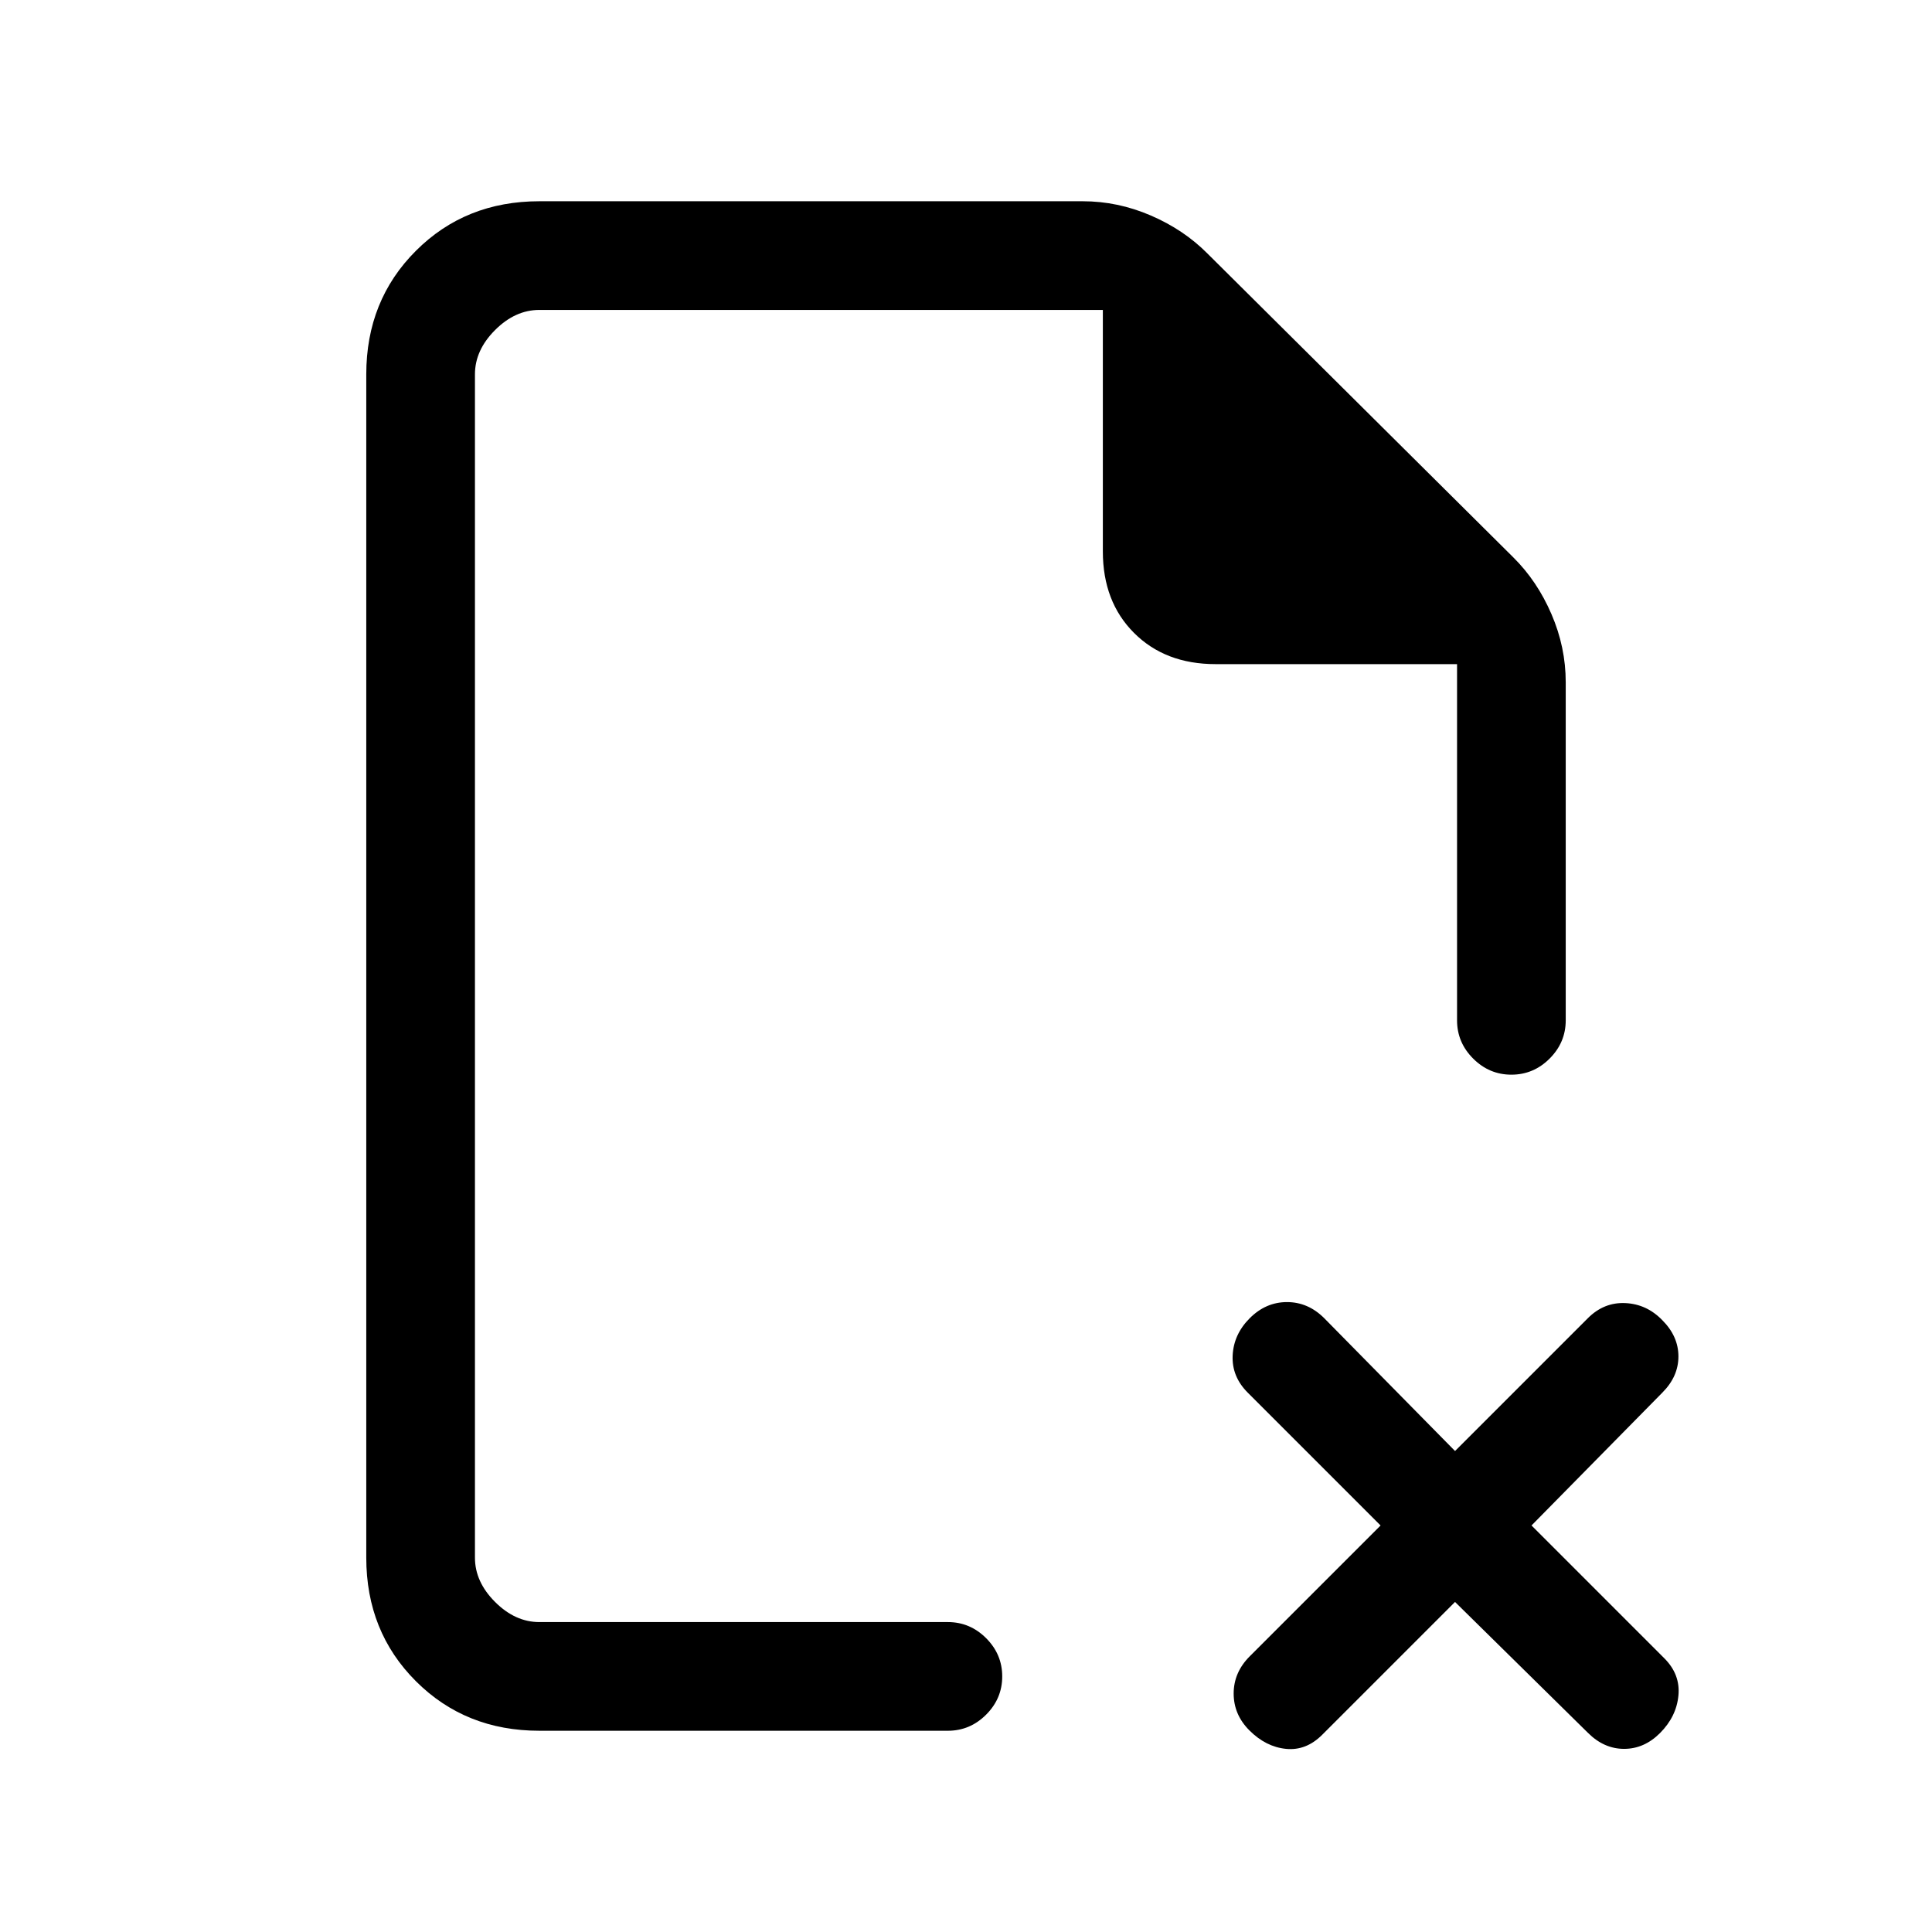 <svg xmlns="http://www.w3.org/2000/svg" height="24" viewBox="0 -960 960 960" width="24"><path d="M236-806v176-176 652-652Zm32 706q-36.73 0-61.36-24.64Q182-149.27 182-186v-588q0-36.72 24.64-61.36Q231.27-860 268-860h270q17.43 0 33.85 7.09Q588.27-845.83 600-834l152 151q11.83 11.73 18.91 28.15Q778-638.43 778-621v168q0 11-8 19t-19 8q-11 0-19-8t-8-19v-177H604q-25 0-40.5-15.5T548-686v-120H268q-12 0-22 10t-10 22v588q0 12 10 22t22 10h203q11 0 19 8t8 19q0 11-8 19t-19 8H268Zm455-64-66 66q-8 8-18 7t-18.17-9.17Q613-108 613-118.5q0-10.5 8-18.5l65-65-66-66q-8-8-7.5-18.5T621-305q8-8 18.5-8t18.5 8l65 66 66-66q8-8 18.63-7.5 10.64.5 18.37 8.5 8 8 8 18t-8 18l-65 66 66 66q8 8 7 18.5t-9.17 18.67Q817-91 807-91q-10 0-18-8l-66-65Z"/></svg>